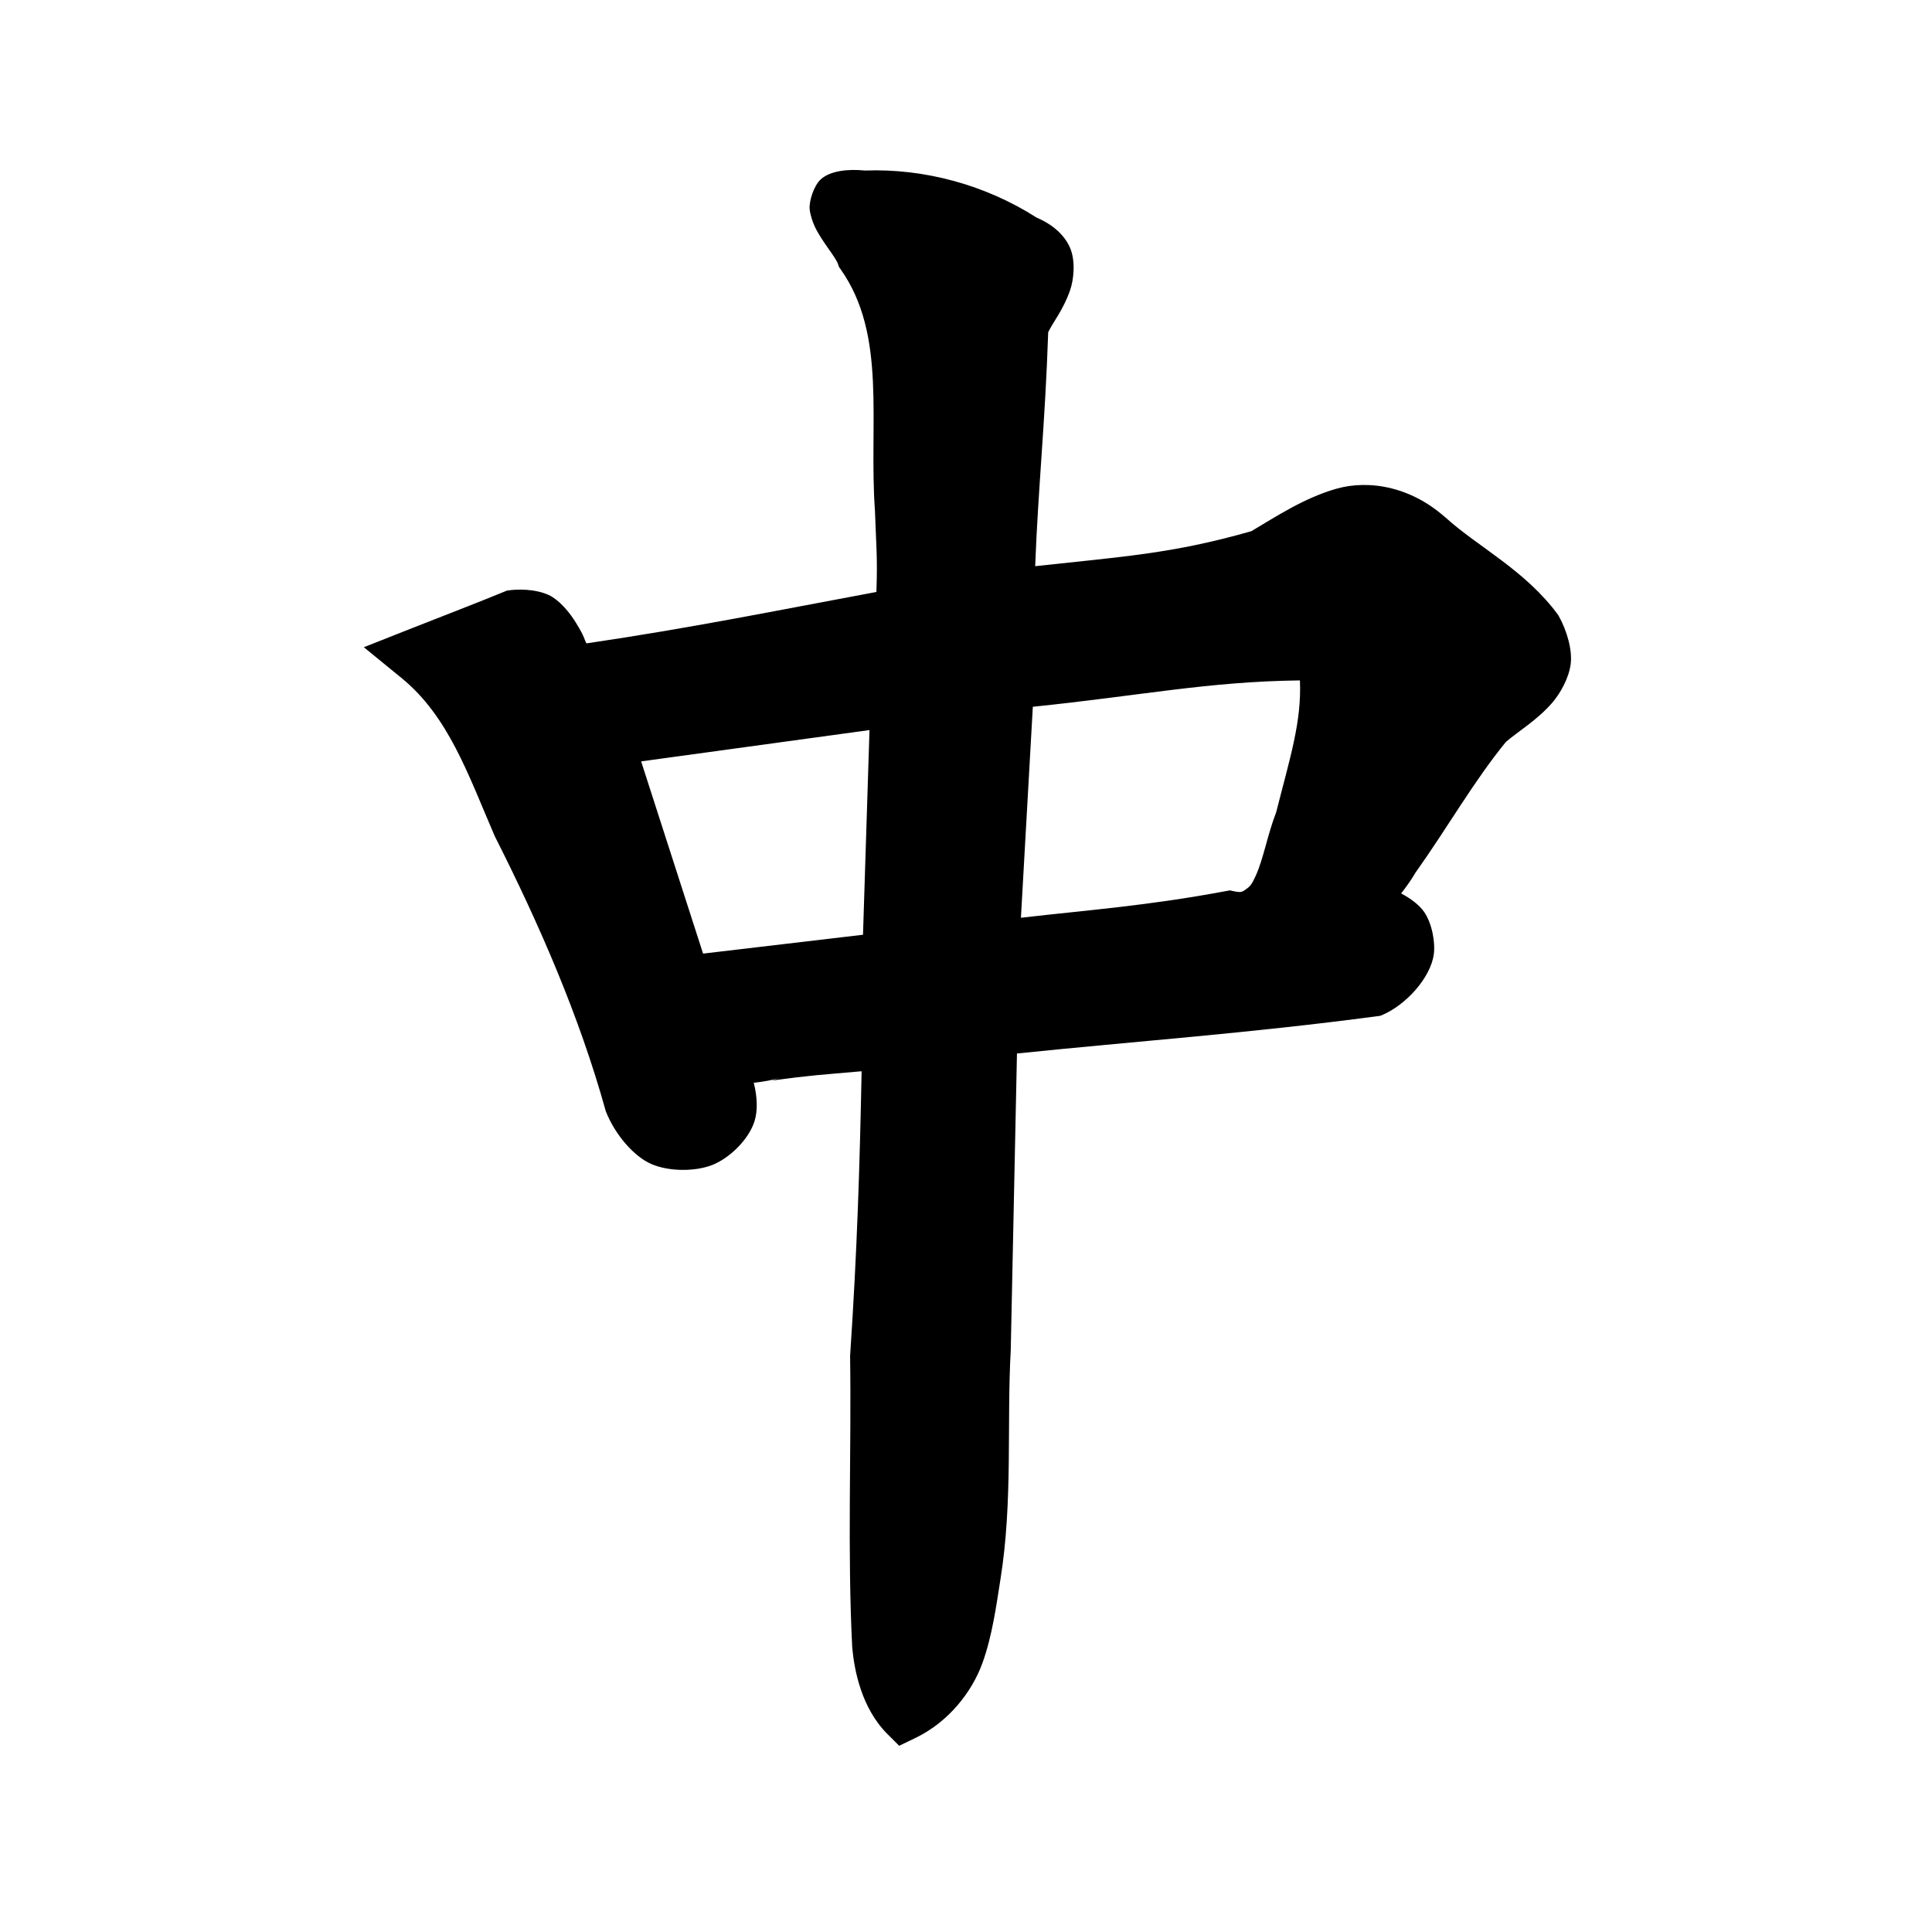 <svg height="100" width="100" xmlns="http://www.w3.org/2000/svg"><path fill="rgb(0, 0, 0)" d="m53.658 11.265c.866.368 1.451.925 1.726 1.558.297.685.195 1.661 0 2.213-.358 1.014-.881 1.642-1.13 2.159-.153 4.669-.521 8.065-.673 12.11 4.497-.493 7.095-.639 11.187-1.811 1.225-.72 2.71-1.714 4.398-2.196 1.728-.495 3.981-.092 5.788 1.617l-.296-.28.177.162c1.632 1.492 4.145 2.735 5.825 5.049.462.815.729 1.822.638 2.527-.094.737-.548 1.535-.963 2.011-.789.905-1.779 1.487-2.392 2.02-1.668 2.043-3.01 4.421-4.687 6.778-.217.375-.481.735-.732 1.064.504.263.947.605 1.189.955.405.586.585 1.56.5 2.196-.159 1.178-1.402 2.607-2.693 3.15l-.07.029-.168.023c-6.662.887-12.465 1.291-18.644 1.93-.108 5.102-.206 9.812-.322 15.357-.211 3.788.115 7.804-.53 11.843-.204 1.263-.409 2.9-.941 4.365-.538 1.482-1.749 3.036-3.451 3.856l-.852.411-.601-.599c-1.359-1.354-1.724-3.322-1.83-4.488-.256-5.03-.038-10.168-.11-15.093.366-5.456.498-9.809.596-14.733-2.134.188-2.618.205-4.64.479l.429-.161c-.387.145-.894.227-1.372.276.188.736.209 1.445.043 1.981-.307.988-1.335 1.948-2.21 2.284-.858.329-2.194.345-3.124-.053-.904-.387-1.888-1.517-2.367-2.735-1.365-4.916-3.424-9.639-5.749-14.243-1.371-3.171-2.382-6.19-4.83-8.188l-1.945-1.588 2.376-.94c1.642-.65 3.277-1.27 4.882-1.93l.142-.058.069-.01c.81-.123 1.786.01 2.306.348.513.332.949.91 1.195 1.309.483.779.422.85.554 1.082 5.408-.797 9.843-1.7 15.007-2.662.063-1.795-.011-2.372-.075-4.183-.329-4.633.638-9.098-1.781-12.526l-.088-.125-.034-.111c-.117-.381-.821-1.155-1.2-1.942-.112-.23-.251-.631-.278-.935-.035-.383.202-1.189.573-1.532.489-.452 1.43-.547 2.285-.459 3.115-.114 6.267.759 8.893 2.439zm-13.701 44.662-.003.001-.094.012c.033-.004.065-.009.097-.013zm13.502-19.345c-.229 4.038-.387 6.857-.616 10.92 3.567-.408 6.515-.618 10.541-1.366l.274-.051.158.035c.459.1.478.045.701-.111.213-.149.289-.266.48-.683.403-.88.595-2.085 1.06-3.291.71-2.809 1.32-4.663 1.227-6.818-4.801.062-8.245.793-13.825 1.365zm-20.274 2.827c1.111 3.447 1.83 5.673 3.206 9.949 3.016-.355 5.111-.601 8.278-.976.132-4.123.191-6.041.336-10.594-4.18.573-6.703.918-11.82 1.621z"/></svg>